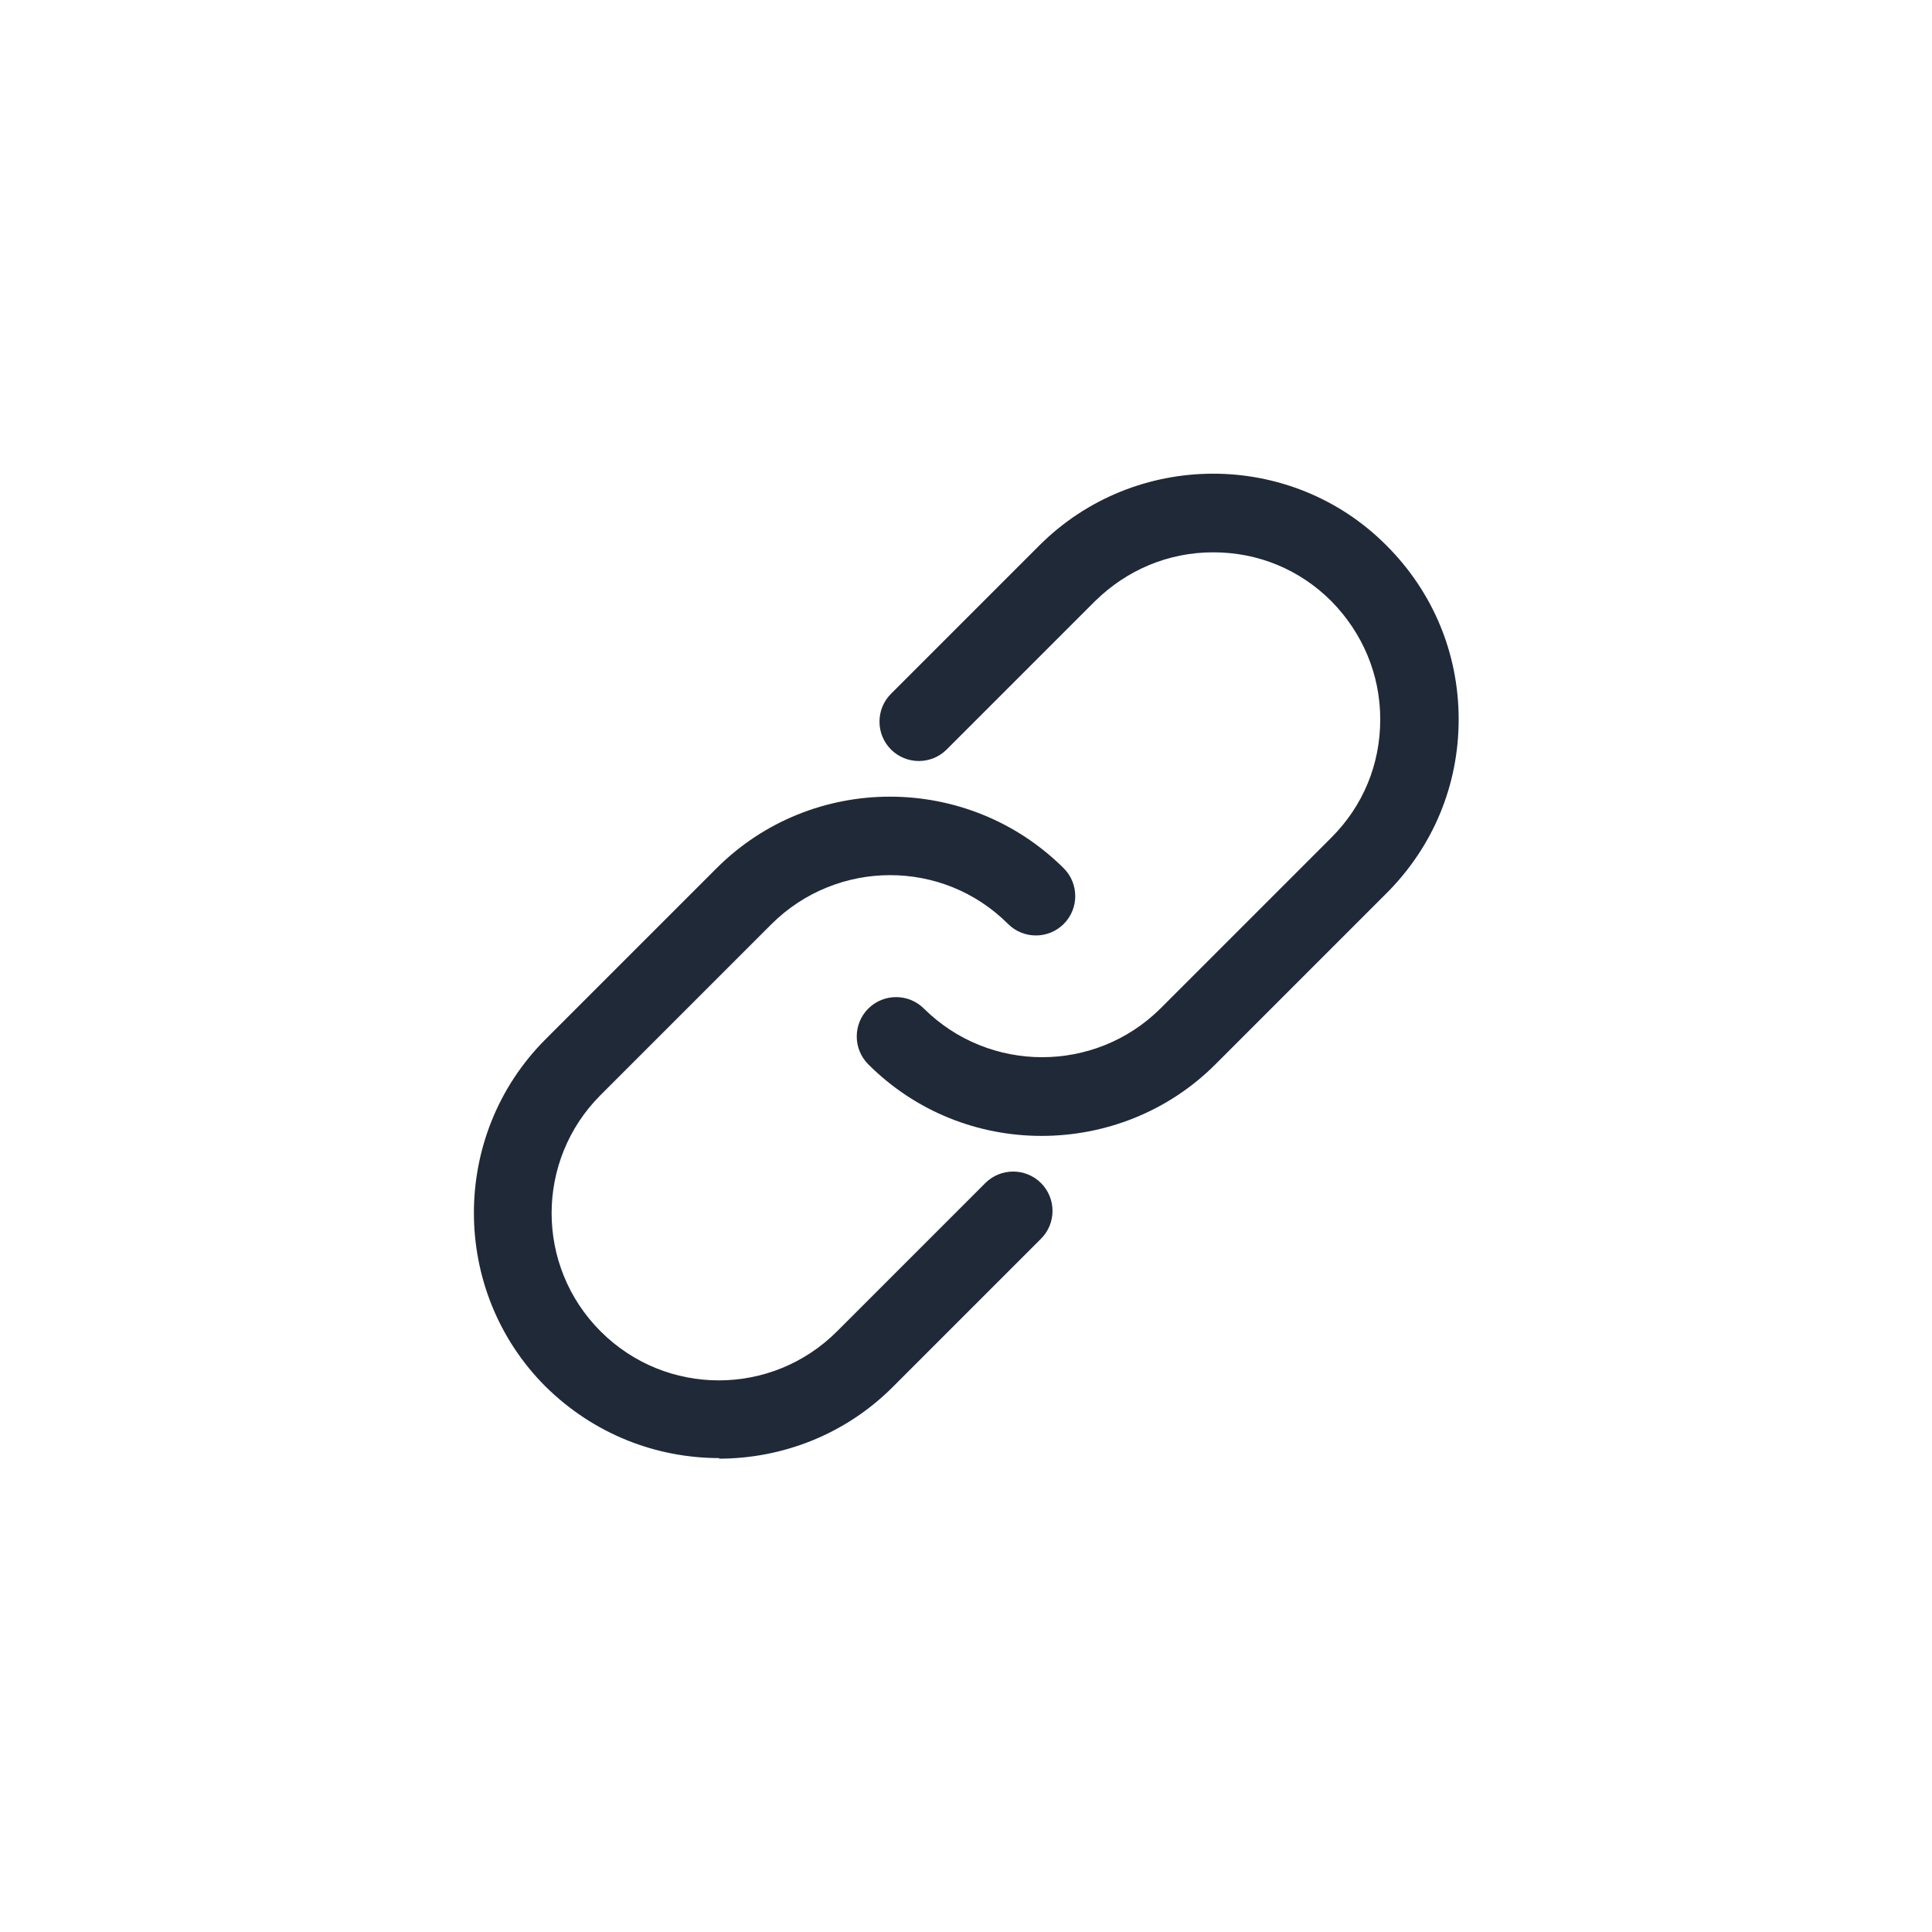 <?xml version="1.0" encoding="UTF-8"?><svg id="background" xmlns="http://www.w3.org/2000/svg" viewBox="0 0 34 34"><defs><style>.cls-1{fill:none;}.cls-2{fill:#202937;}</style></defs><rect class="cls-1" width="34" height="34"/><g><path class="cls-2" d="m18.33,19.99c-1.11,0-2.21-.42-3.05-1.26-.27-.27-.27-.71,0-.98.27-.27.71-.27.98,0,1.15,1.14,3.01,1.14,4.16,0l3.01-3.01c.56-.56.86-1.29.86-2.08s-.31-1.52-.86-2.08c-.56-.56-1.29-.86-2.08-.86s-1.52.31-2.08.86l-2.61,2.61c-.27.27-.71.27-.98,0-.27-.27-.27-.71,0-.98l2.61-2.61c1.68-1.68,4.43-1.69,6.11,0,.82.82,1.27,1.9,1.27,3.06s-.45,2.24-1.27,3.06l-3.01,3.01c-.84.84-1.95,1.26-3.06,1.26Z"/><path class="cls-2" d="m12.66,25.66c-1.11,0-2.21-.42-3.06-1.26-1.68-1.68-1.68-4.43,0-6.11l3.01-3.01c1.68-1.68,4.42-1.68,6.11,0,.27.27.27.71,0,.98-.27.27-.71.27-.98,0-1.15-1.15-3.01-1.14-4.16,0l-3.01,3.01c-1.15,1.15-1.15,3.01,0,4.16,1.15,1.15,3.01,1.15,4.16,0l2.61-2.61c.27-.27.71-.27.98,0,.27.27.27.71,0,.98l-2.61,2.61c-.84.84-1.95,1.26-3.06,1.26Z"/></g></svg>